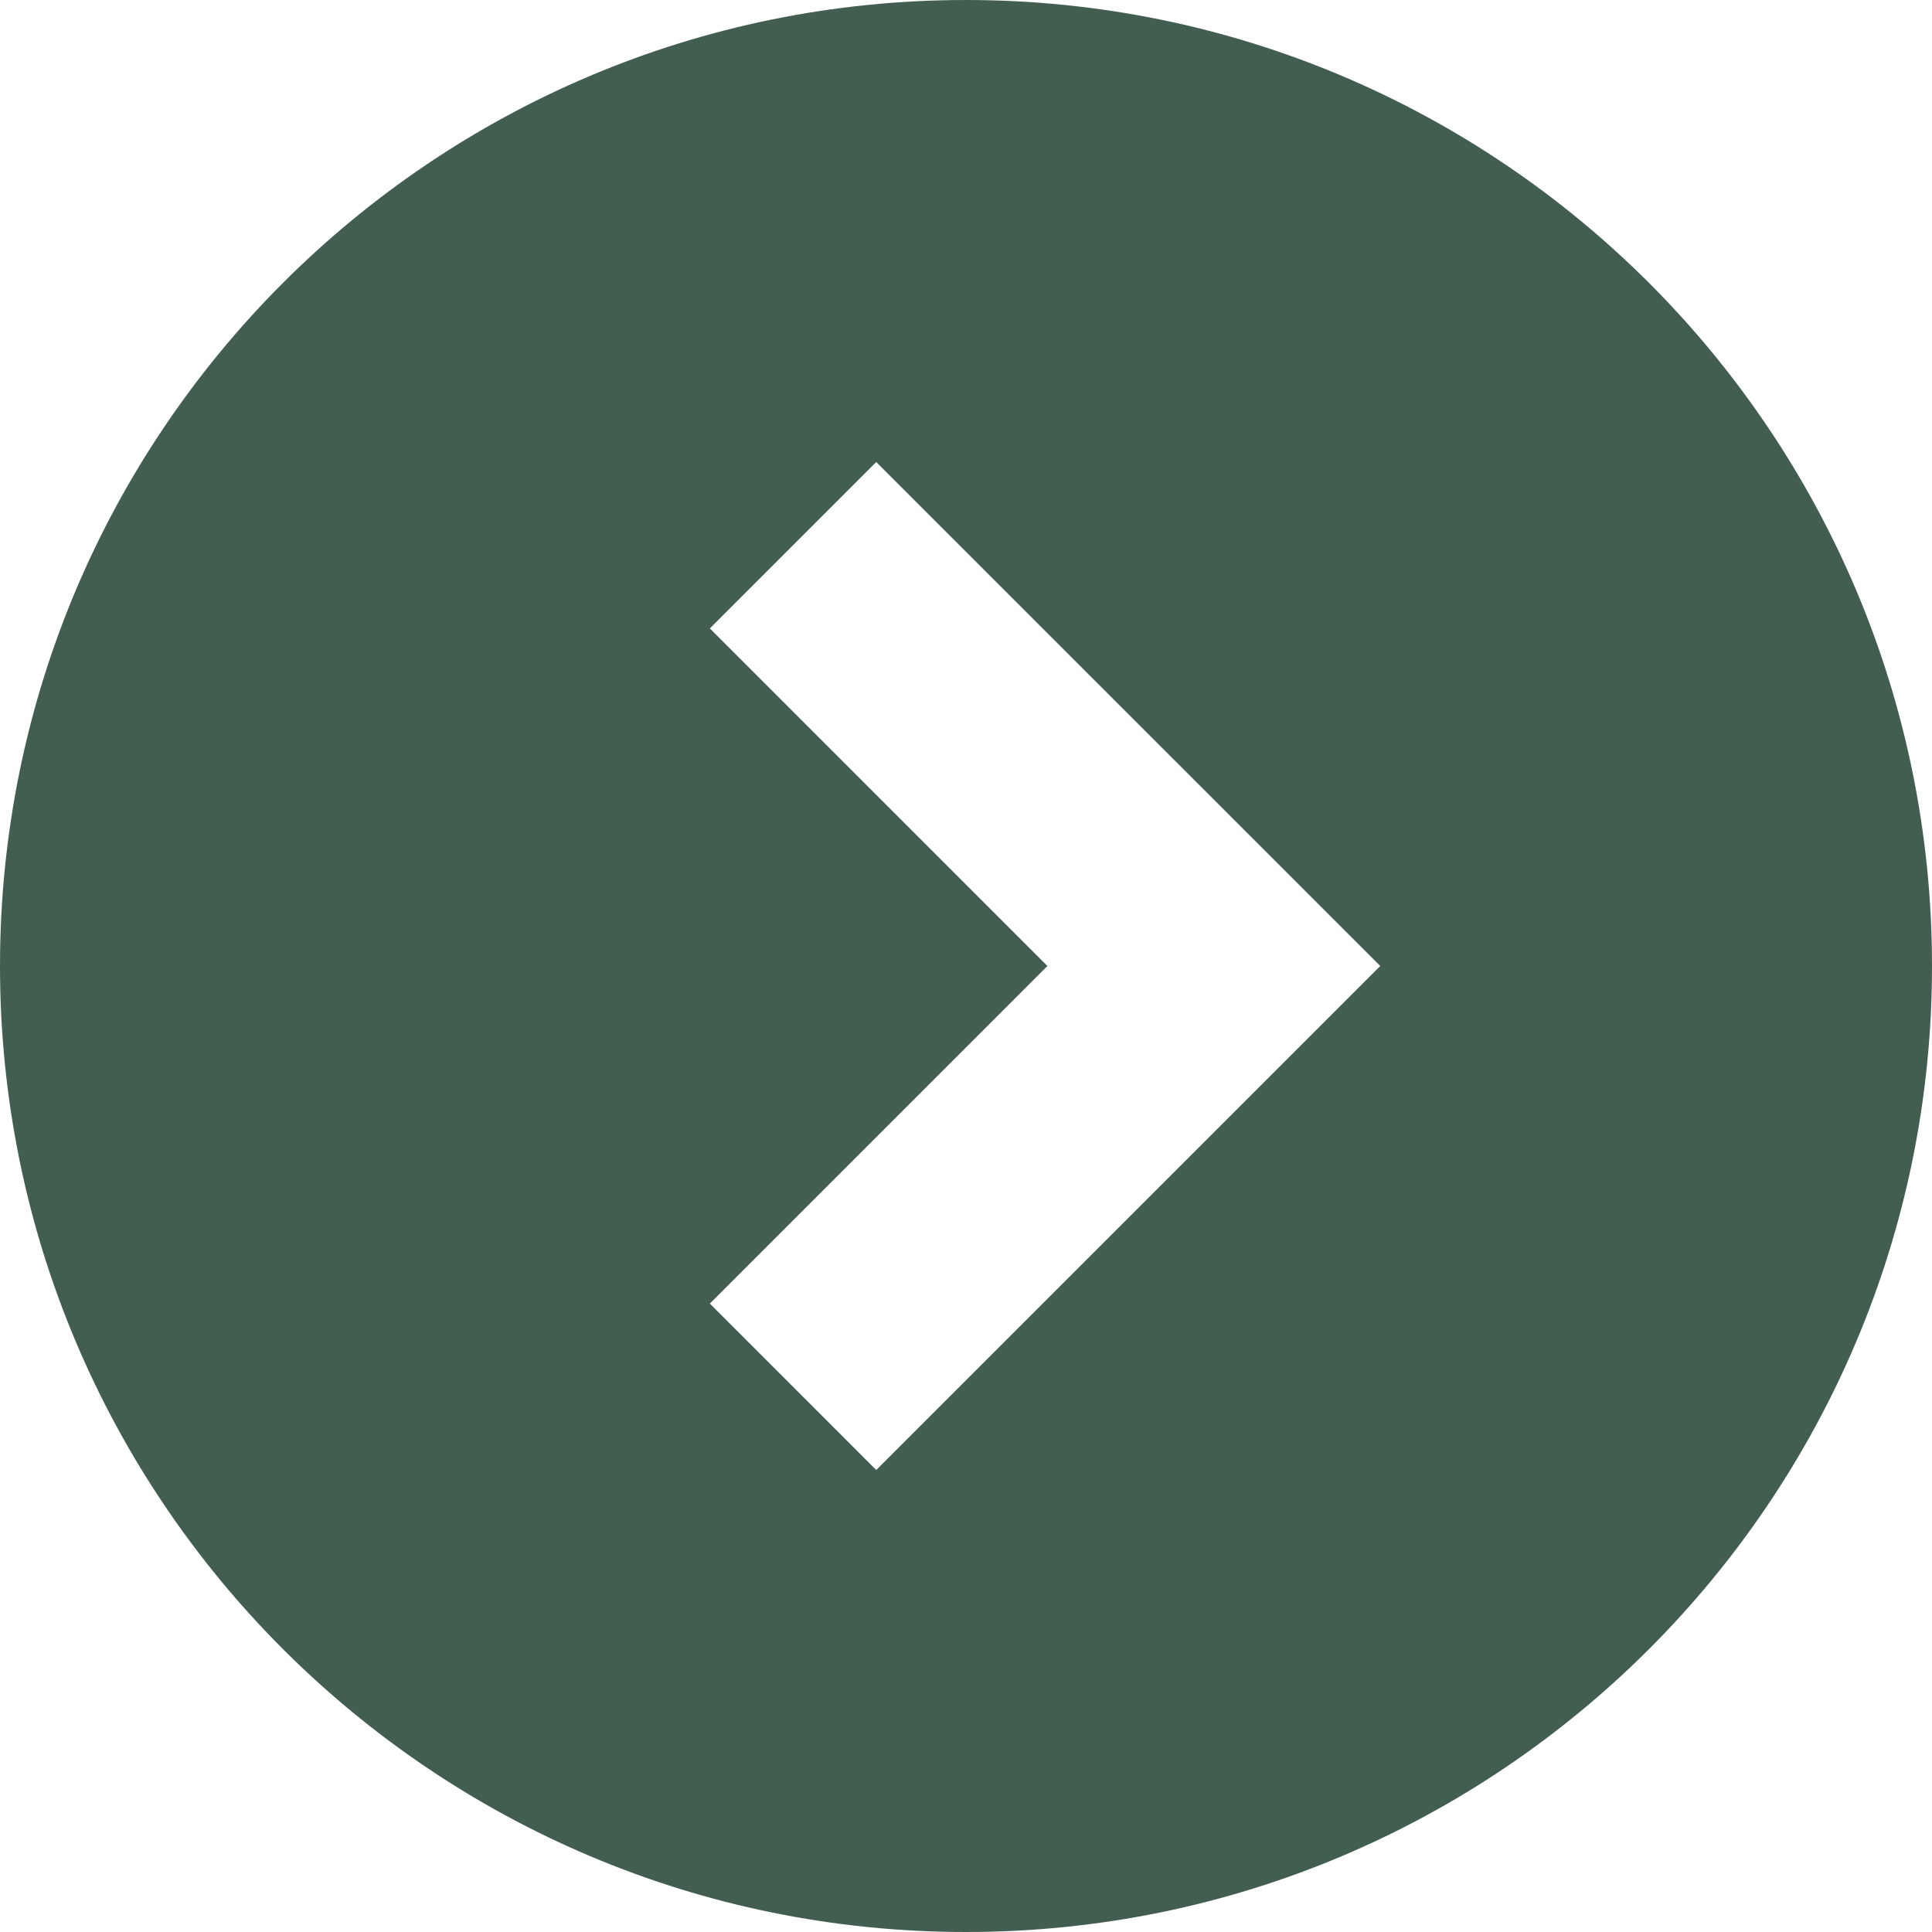 <!--?xml version="1.0" encoding="utf-8"?-->
<!-- Generator: Adobe Illustrator 18.1.1, SVG Export Plug-In . SVG Version: 6.00 Build 0)  -->

<svg version="1.1" id="_x32_" xmlns="http://www.w3.org/2000/svg" xmlns:xlink="http://www.w3.org/1999/xlink" x="0px" y="0px" viewBox="0 0 512 512" style="width: 48px; height: 48px; opacity: 1;" xml:space="preserve">
<style type="text/css">
	.st0{fill:#4B4B4B;}
</style>
<g>
	<path class="st0" d="M255.992,0C114.615,0,0,114.615,0,256s114.615,256,255.992,256C397.385,512,512,397.385,512,256
		S397.385,0,255.992,0z M232.213,389.57l-44.097-44.106L277.572,256l-89.456-89.464l44.097-44.097L365.782,256L232.213,389.57z" style="fill: rgb(66, 94, 80);"></path>
</g>
</svg>

